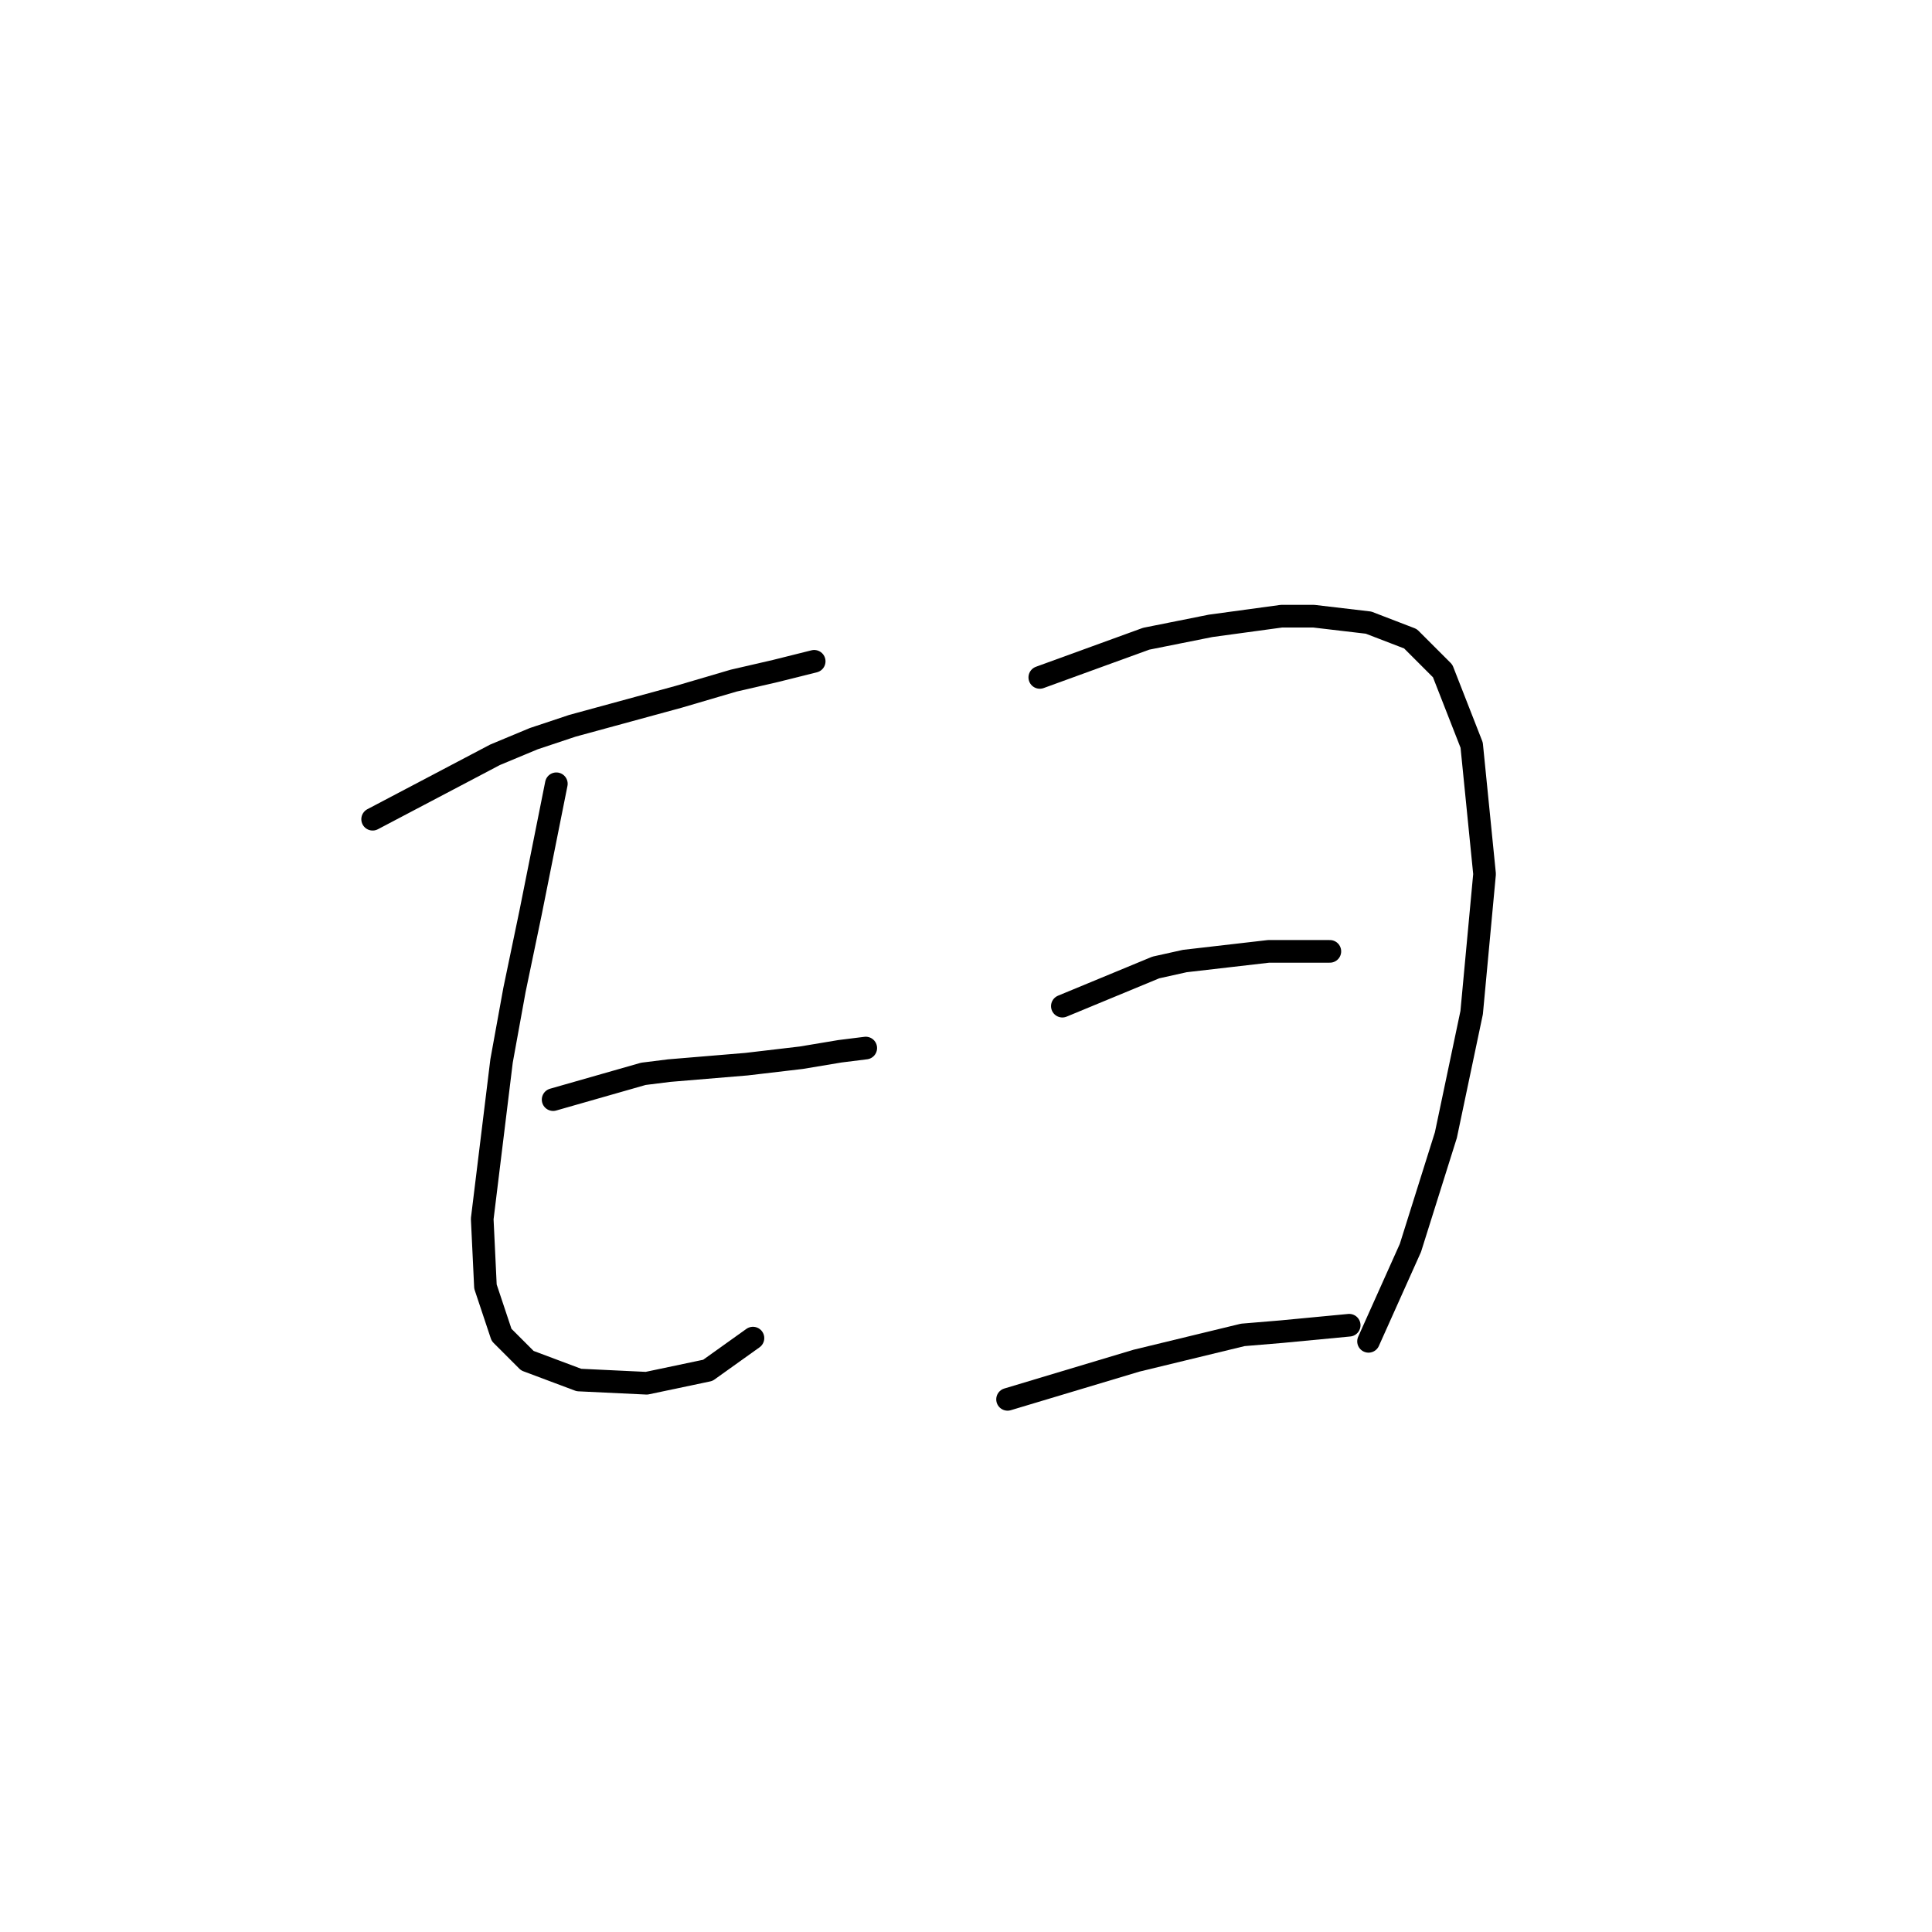 <?xml version="1.0" standalone="no"?>
    <svg width="256" height="256" xmlns="http://www.w3.org/2000/svg" version="1.1">
    <polyline stroke="black" stroke-width="3" stroke-linecap="round" fill="transparent" stroke-linejoin="round" points="49.377 108.551 65.605 100.01 70.73 97.875 75.854 96.167 89.947 92.323 97.207 90.188 102.759 88.907 107.884 87.626 107.884 87.626 " />
        <polyline stroke="black" stroke-width="3" stroke-linecap="round" fill="transparent" stroke-linejoin="round" points="73.719 103.854 70.303 120.936 68.167 131.185 66.459 140.581 63.897 161.506 64.324 170.475 66.459 176.88 69.876 180.297 76.709 182.859 85.677 183.286 93.791 181.578 99.77 177.307 99.77 177.307 " />
        <polyline stroke="black" stroke-width="3" stroke-linecap="round" fill="transparent" stroke-linejoin="round" points="73.292 145.705 85.25 142.289 88.666 141.862 98.916 141.008 106.176 140.154 111.3 139.299 114.717 138.872 114.717 138.872 " />
        <polyline stroke="black" stroke-width="3" stroke-linecap="round" fill="transparent" stroke-linejoin="round" points="137.778 89.761 151.871 84.636 156.141 83.782 160.412 82.928 169.807 81.647 174.078 81.647 181.338 82.501 186.889 84.636 191.16 88.907 195.003 98.729 196.712 115.811 195.003 134.175 191.587 150.403 186.889 165.35 181.338 177.734 181.338 177.734 " />
        <polyline stroke="black" stroke-width="3" stroke-linecap="round" fill="transparent" stroke-linejoin="round" points="140.767 133.321 153.152 128.196 156.995 127.342 168.099 126.061 174.078 126.061 176.213 126.061 176.213 126.061 " />
        <polyline stroke="black" stroke-width="3" stroke-linecap="round" fill="transparent" stroke-linejoin="round" points="133.507 185.422 150.589 180.297 164.682 176.88 169.807 176.453 178.775 175.599 178.775 175.599 " />
        </svg>